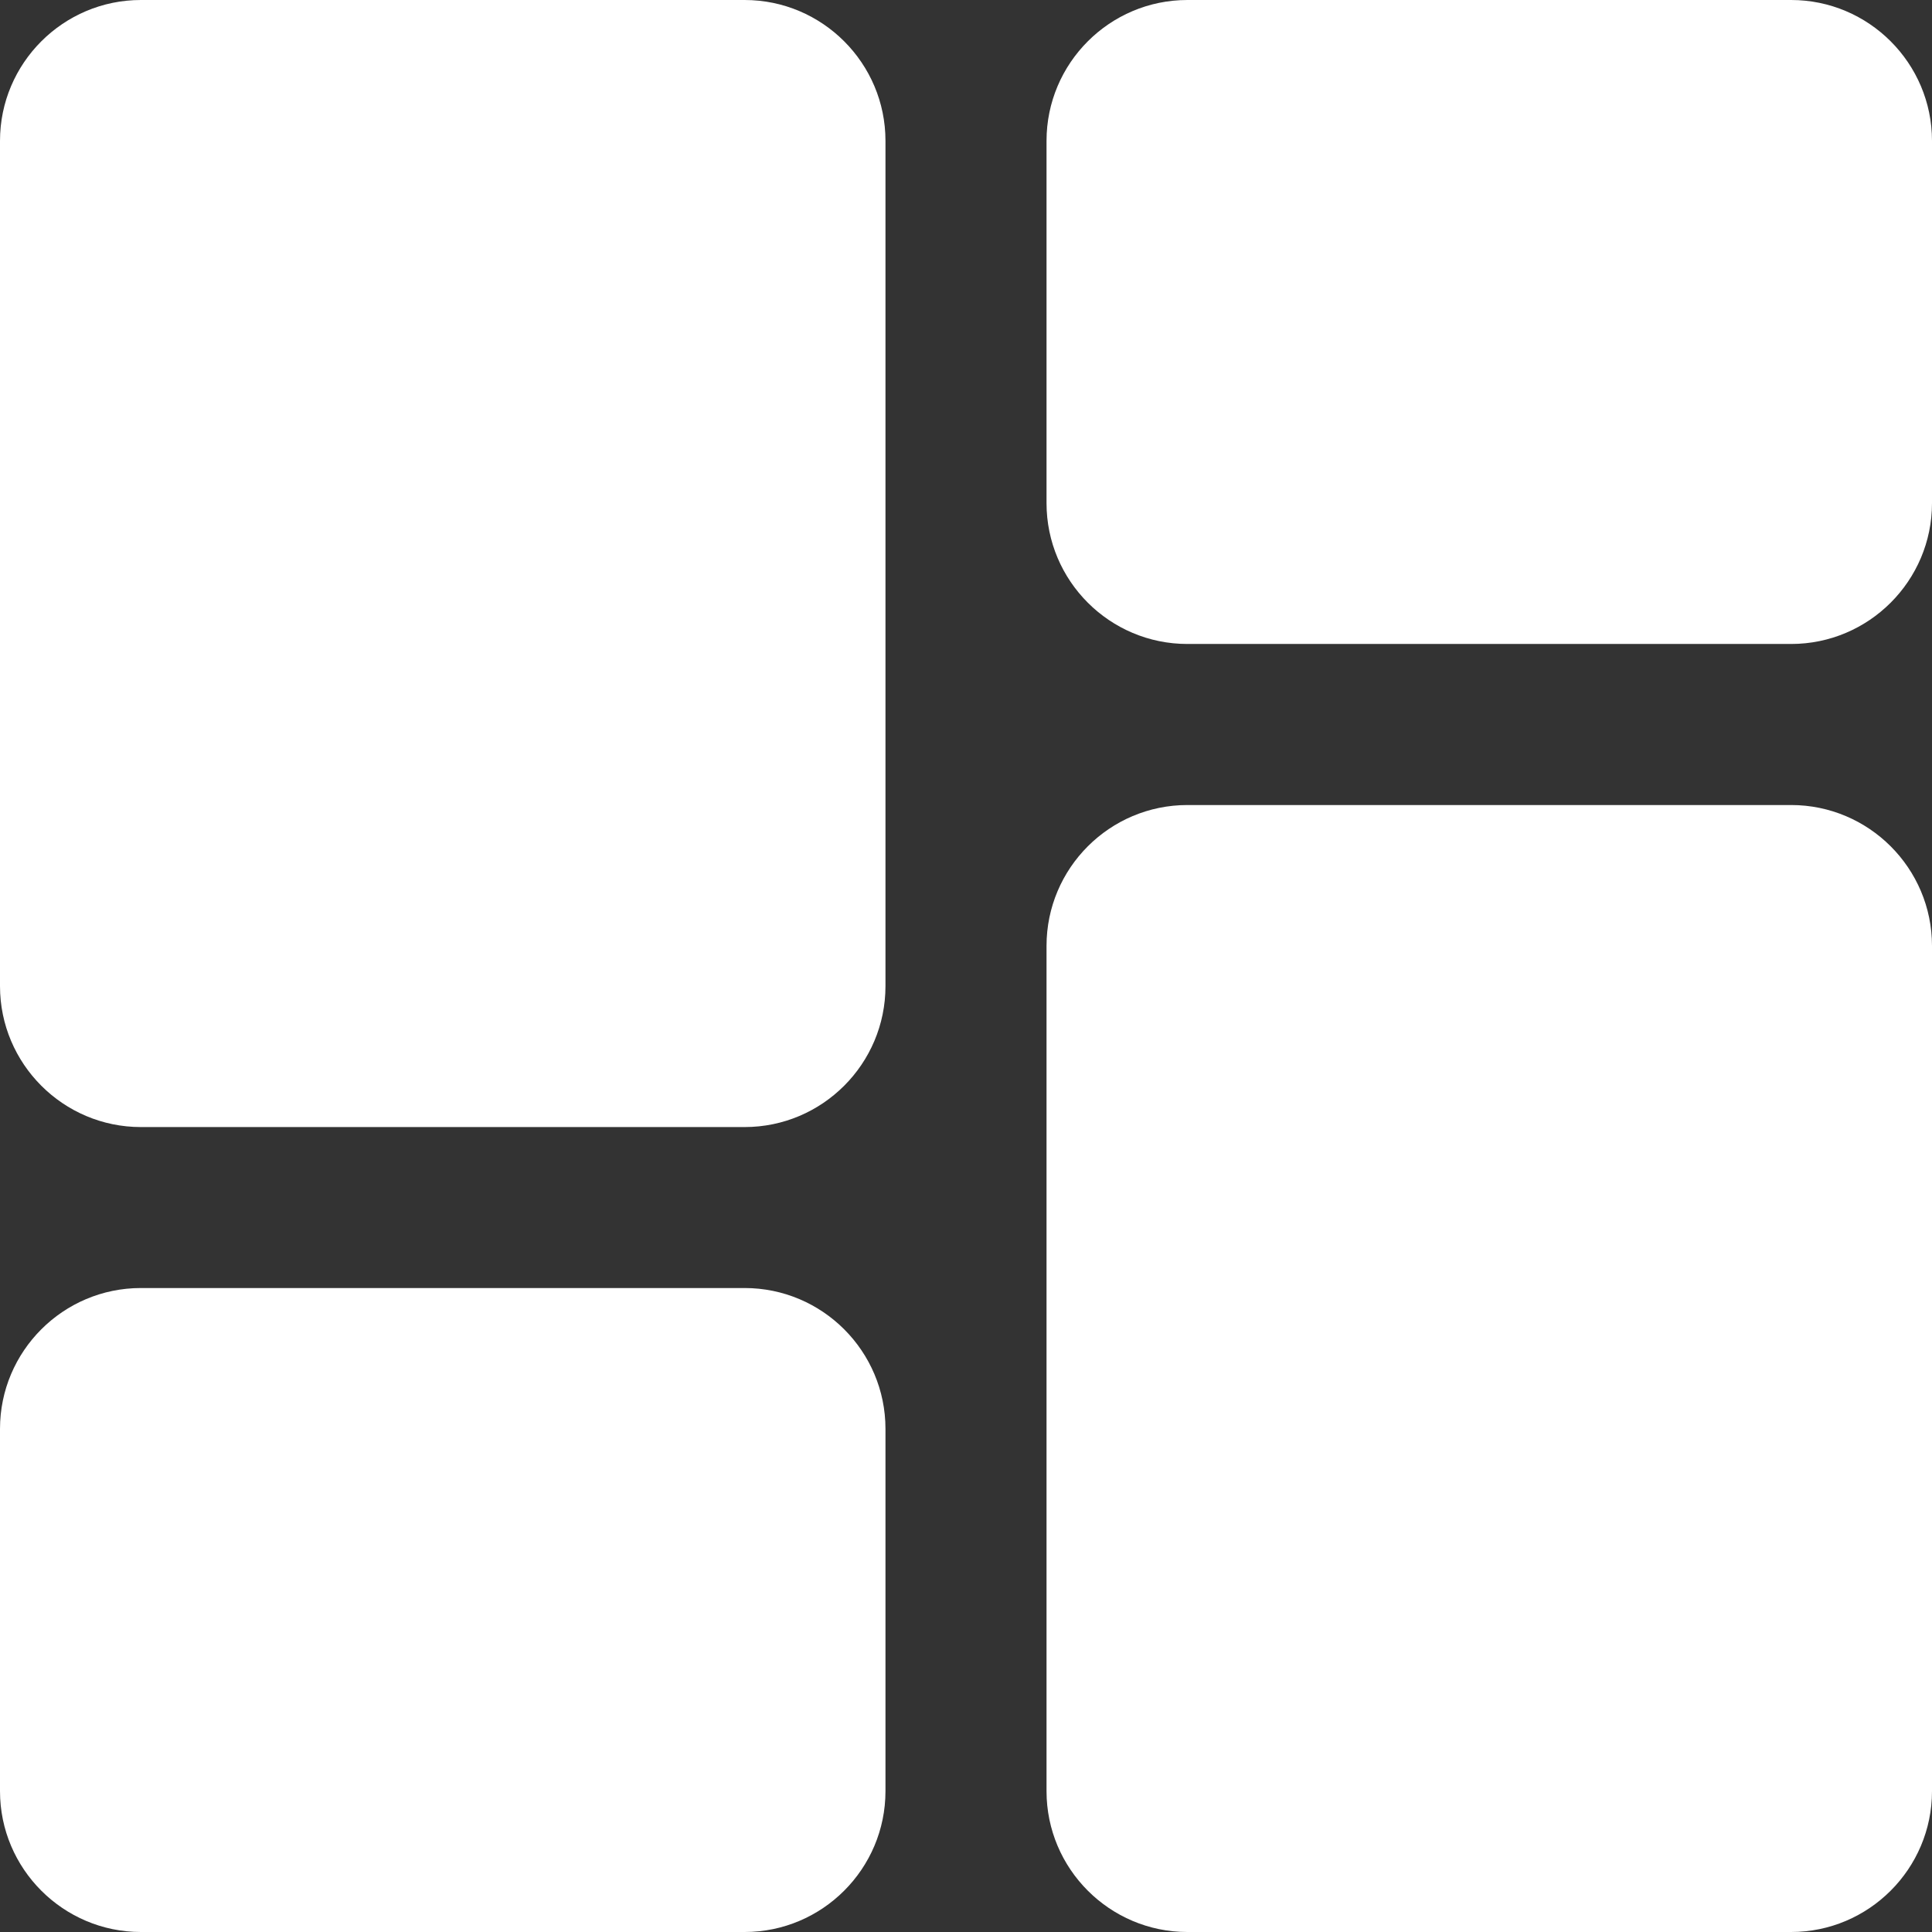 <svg width="22" height="22" viewBox="0 0 22 22" fill="none" xmlns="http://www.w3.org/2000/svg">
<rect x="0" y="0" width="22" height="22" fill="#333333" stroke="none"/>
<g clip-path="url(#clip0_872_2)">
<path d="M8.479 22H1.604C0.72 22 0 21.28 0 20.396V16.271C0 15.386 0.72 14.667 1.604 14.667H8.479C9.364 14.667 10.083 15.386 10.083 16.271V20.396C10.083 21.28 9.364 22 8.479 22Z" fill="white"/>
<path d="M8.479 12.834H1.604C0.72 12.834 0 12.114 0 11.229V1.604C0 0.72 0.72 0 1.604 0H8.479C9.364 0 10.083 0.72 10.083 1.604V11.229C10.083 12.114 9.364 12.834 8.479 12.834V12.834Z" fill="white"/>
<path d="M20.396 7.333H13.521C12.636 7.333 11.917 6.614 11.917 5.729V1.604C11.917 0.72 12.636 0 13.521 0H20.396C21.28 0 22 0.72 22 1.604V5.729C22 6.614 21.28 7.333 20.396 7.333V7.333Z" fill="white"/>
<path d="M20.396 22H13.521C12.636 22 11.917 21.28 11.917 20.396V10.771C11.917 9.886 12.636 9.167 13.521 9.167H20.396C21.28 9.167 22 9.886 22 10.771V20.396C22 21.28 21.28 22 20.396 22V22Z" fill="white"/>
</g>
<defs>
<clipPath id="clip0_872_2">
<rect width="22" height="22" fill="white"/>
</clipPath>
</defs>
</svg>
